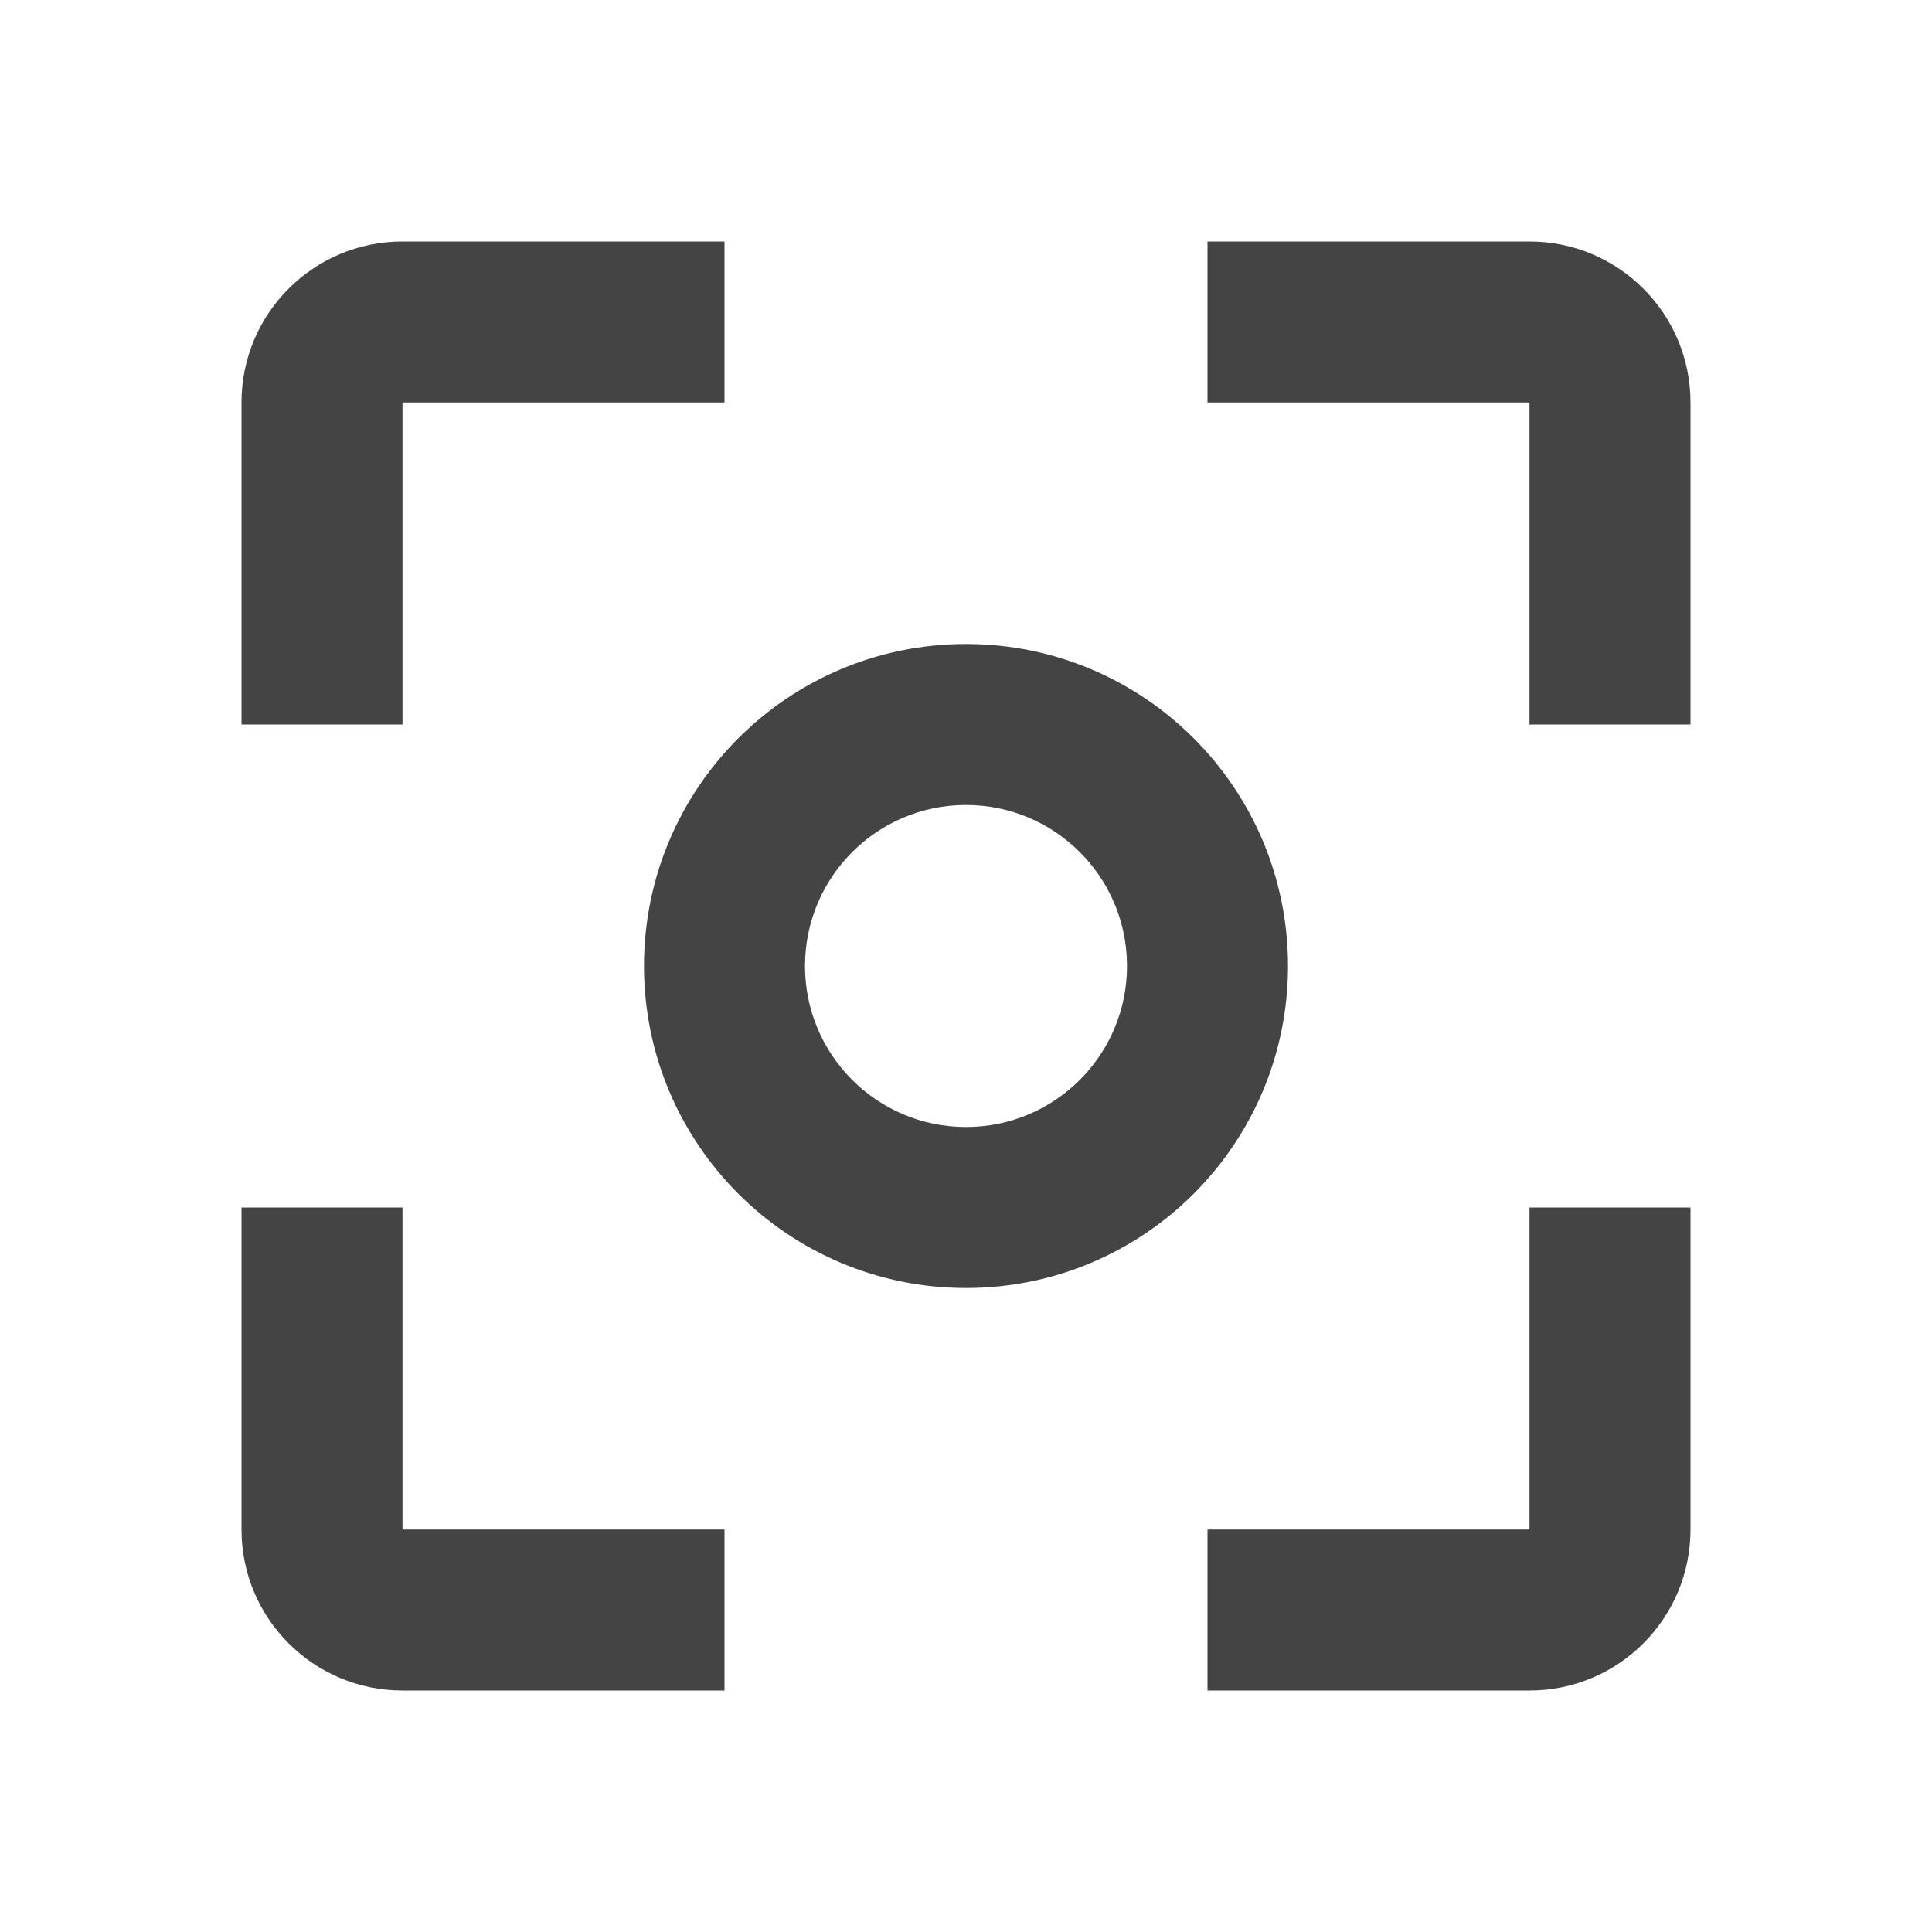 <?xml version="1.0" encoding="utf-8"?>
<!-- Generated by IcoMoon.io -->
<!DOCTYPE svg PUBLIC "-//W3C//DTD SVG 1.1//EN" "http://www.w3.org/Graphics/SVG/1.1/DTD/svg11.dtd">
<svg version="1.1" xmlns="http://www.w3.org/2000/svg" xmlns:xlink="http://www.w3.org/1999/xlink" width="24" height="24" viewBox="0 0 24 24">
<path fill="#444444" d="M5 15h-2v4c0 1.105 0.895 2 2 2h4v-2h-4v-4zM5 5h4v-2h-4c-1.105 0-2 0.895-2 2v4h2v-4zM19 3h-4v2h4v4h2v-4c0-1.105-0.895-2-2-2zM19 19h-4v2h4c1.105 0 2-0.895 2-2v-4h-2v4zM12 8c-2.21 0-4 1.79-4 4s1.79 4 4 4 4-1.79 4-4-1.79-4-4-4zM12 14c-1.105 0-2-0.895-2-2s0.895-2 2-2 2 0.895 2 2-0.895 2-2 2z"></path>
</svg>
